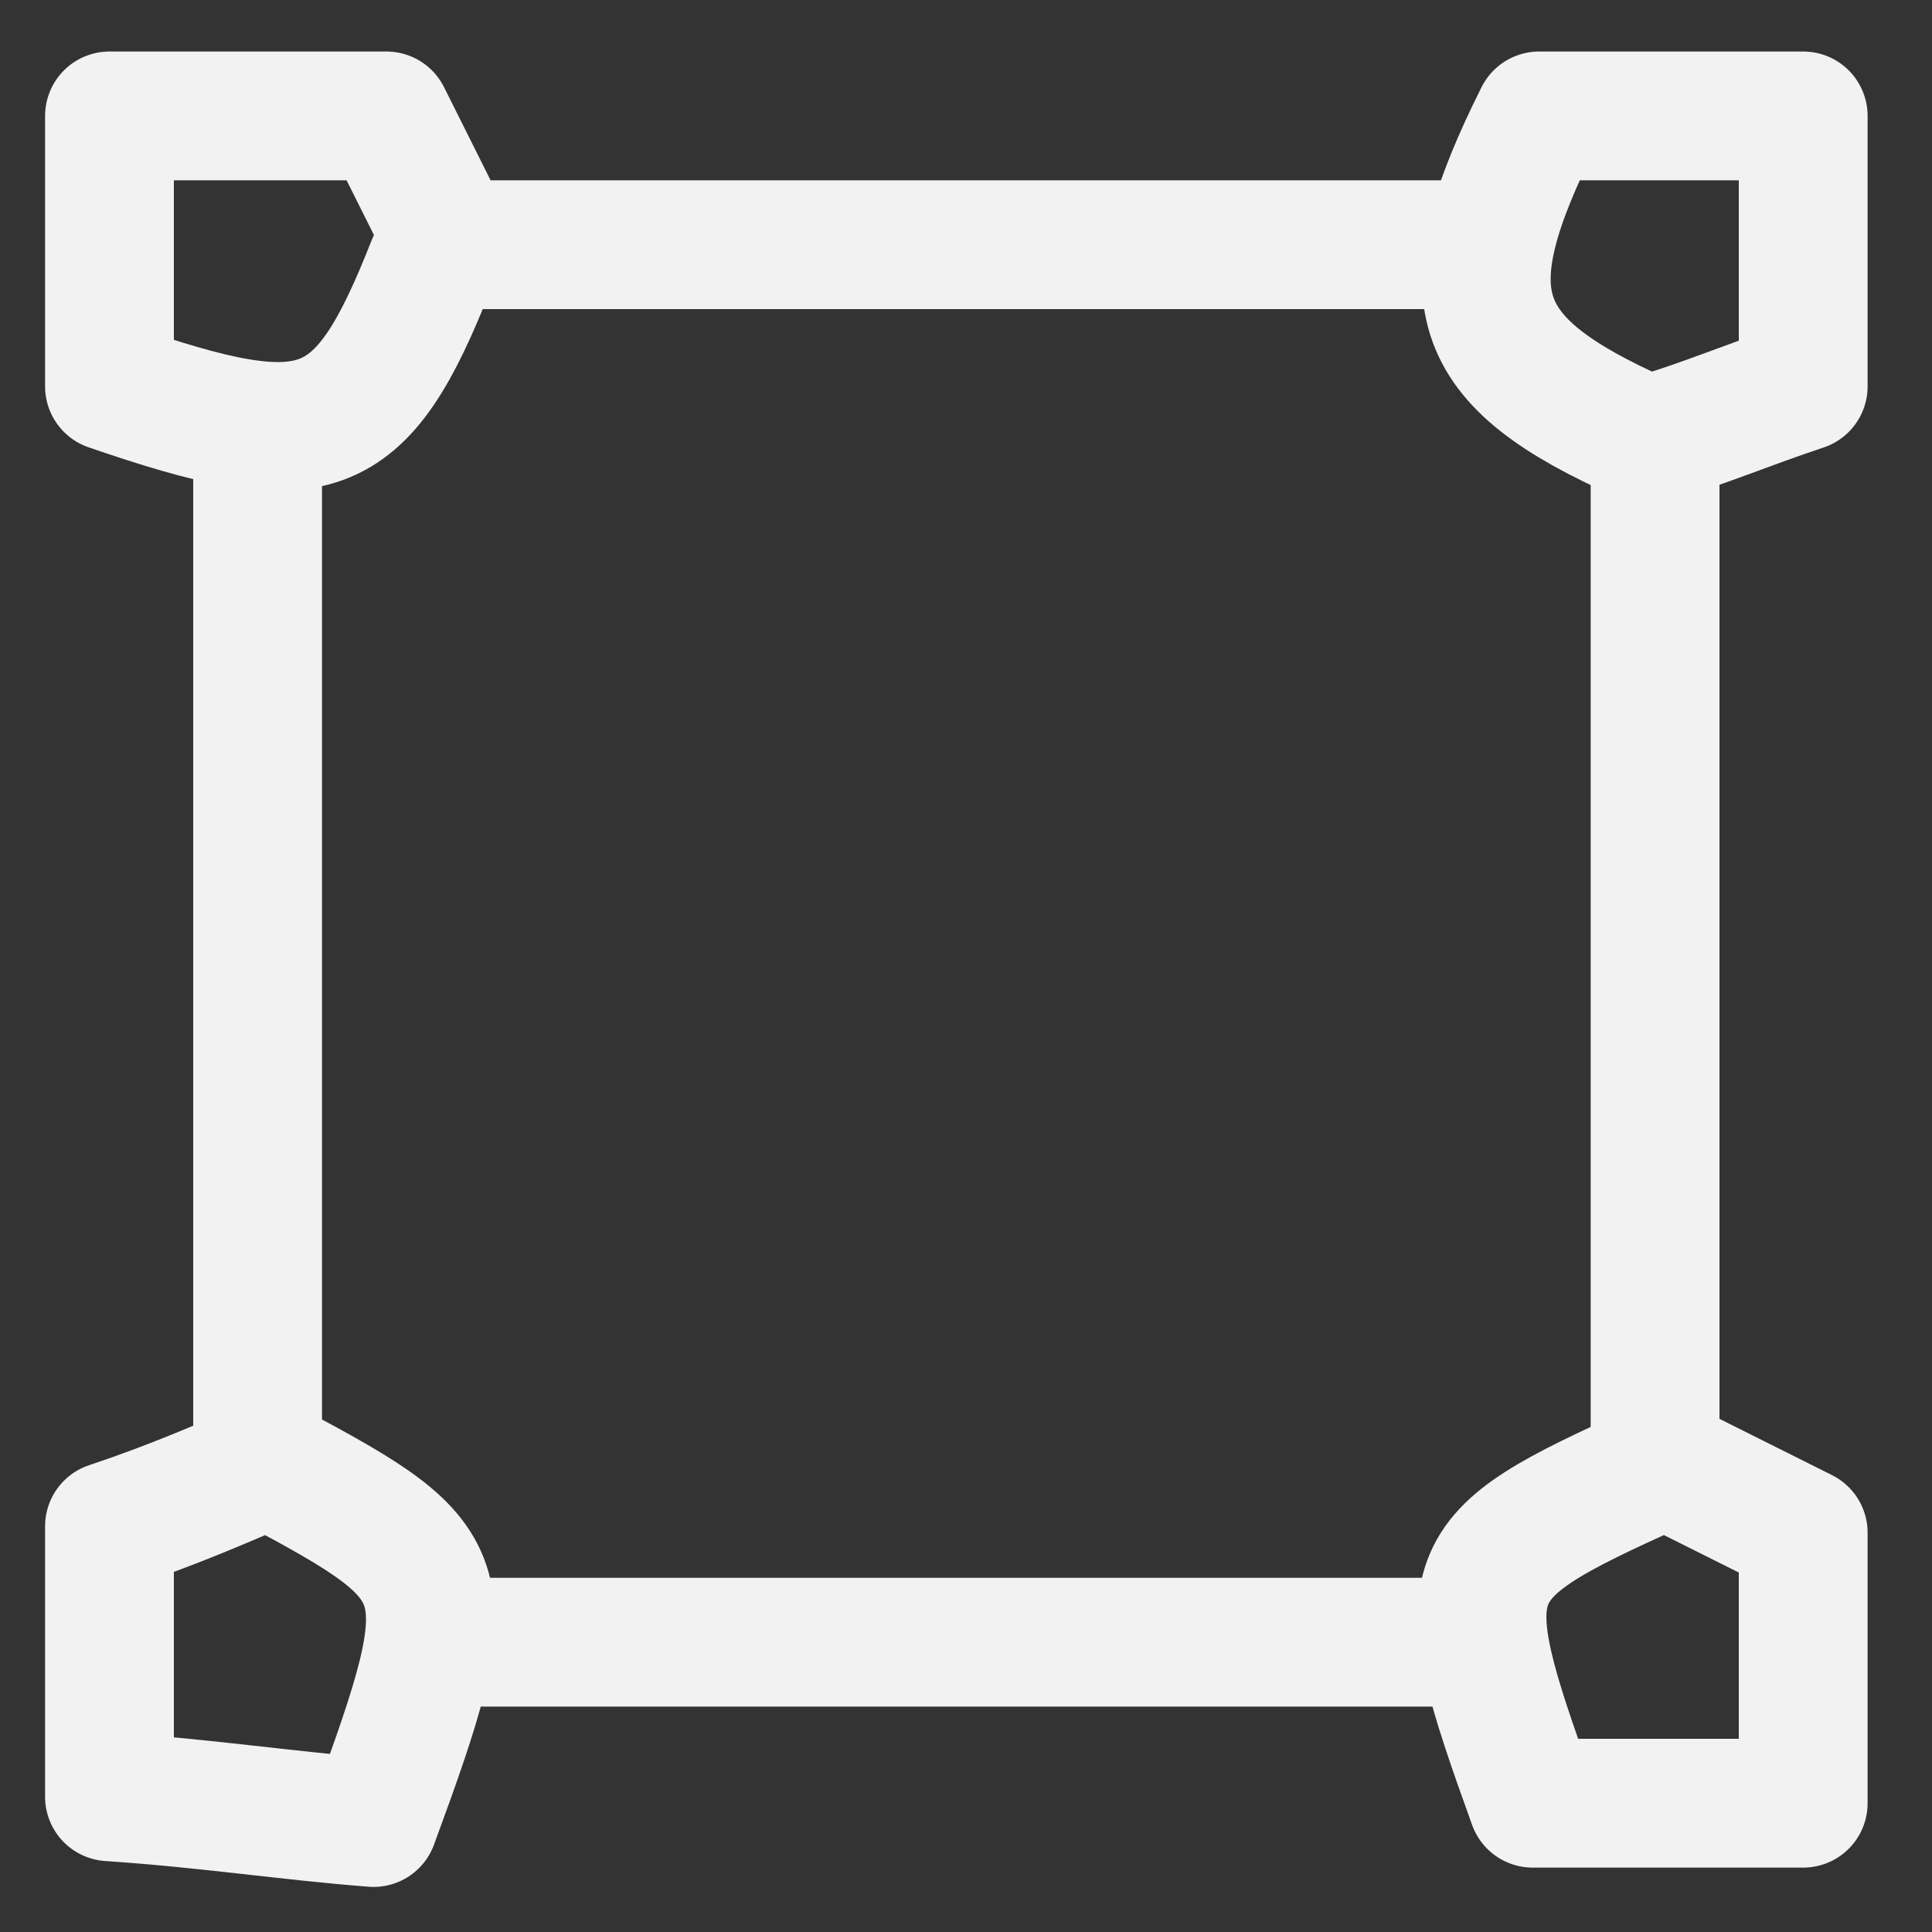 <?xml version="1.0" encoding="utf-8"?>
<!-- Generator: Adobe Illustrator 18.1.1, SVG Export Plug-In . SVG Version: 6.00 Build 0)  -->
<svg version="1.1" id="Layer_1" xmlns="http://www.w3.org/2000/svg" xmlns:xlink="http://www.w3.org/1999/xlink" x="0px" y="0px"
	 viewBox="0 0 30 30" enable-background="new 0 0 30 30" xml:space="preserve">
<rect x="0" y="0" width="30" height="30" fill="#333333" stroke="none"/>
<g>
	<path fill="none" stroke="#F2F2F2" stroke-width="2" stroke-linecap="round" stroke-linejoin="round" stroke-miterlimit="10" d="
		M4,7.1c0,5.1,0,10.3,0,15.4"/>
	<path fill="none" stroke="#F2F2F2" stroke-width="2" stroke-linecap="round" stroke-linejoin="round" stroke-miterlimit="10" d="
		M25.7,7.1c0,5.1,0,10.3,0,15.4"/>
	<path fill="none" stroke="#F2F2F2" stroke-width="2" stroke-linecap="round" stroke-linejoin="round" stroke-miterlimit="10" d="
		M7.3,3.8c5,0,10.1,0,15.1,0"/>
	<path fill="none" stroke="#F2F2F2" stroke-width="2" stroke-linecap="round" stroke-linejoin="round" stroke-miterlimit="10" d="
		M7.3,25.5c5,0,10.1,0,15.1,0"/>
	<path fill="none" stroke="#F2F2F2" stroke-width="2" stroke-linecap="round" stroke-linejoin="round" stroke-miterlimit="10" d="
		M4,22.8c-0.7,0.3-1.4,0.6-2.3,0.9c0,1.4,0,2.7,0,4.2c1.5,0.1,2.8,0.3,4.1,0.4c1.4-3.8,1.3-4-1.5-5.5"/>
	<path fill="none" stroke="#F2F2F2" stroke-width="2" stroke-linecap="round" stroke-linejoin="round" stroke-miterlimit="10" d="
		M7,3.8c-0.3-0.6-0.6-1.2-1-2c-1.3,0-2.7,0-4.3,0c0,1.5,0,2.9,0,4.2c3.2,1.1,3.9,0.9,5-1.9"/>
	<path fill="none" stroke="#F2F2F2" stroke-width="2" stroke-linecap="round" stroke-linejoin="round" stroke-miterlimit="10" d="
		M25.7,6.8c0.7-0.2,1.4-0.5,2.3-0.8c0-1.4,0-2.7,0-4.2c-1.4,0-2.8,0-4.1,0c-1.4,2.8-1.1,3.8,1.6,5"/>
	<path fill="none" stroke="#F2F2F2" stroke-width="2" stroke-linecap="round" stroke-linejoin="round" stroke-miterlimit="10" d="
		M26,22.8c0.6,0.3,1.2,0.6,2,1c0,1.3,0,2.6,0,4.2c-1.5,0-2.9,0-4.2,0c-1.3-3.6-1.2-3.8,1.9-5.2"/>
</g>
</svg>

